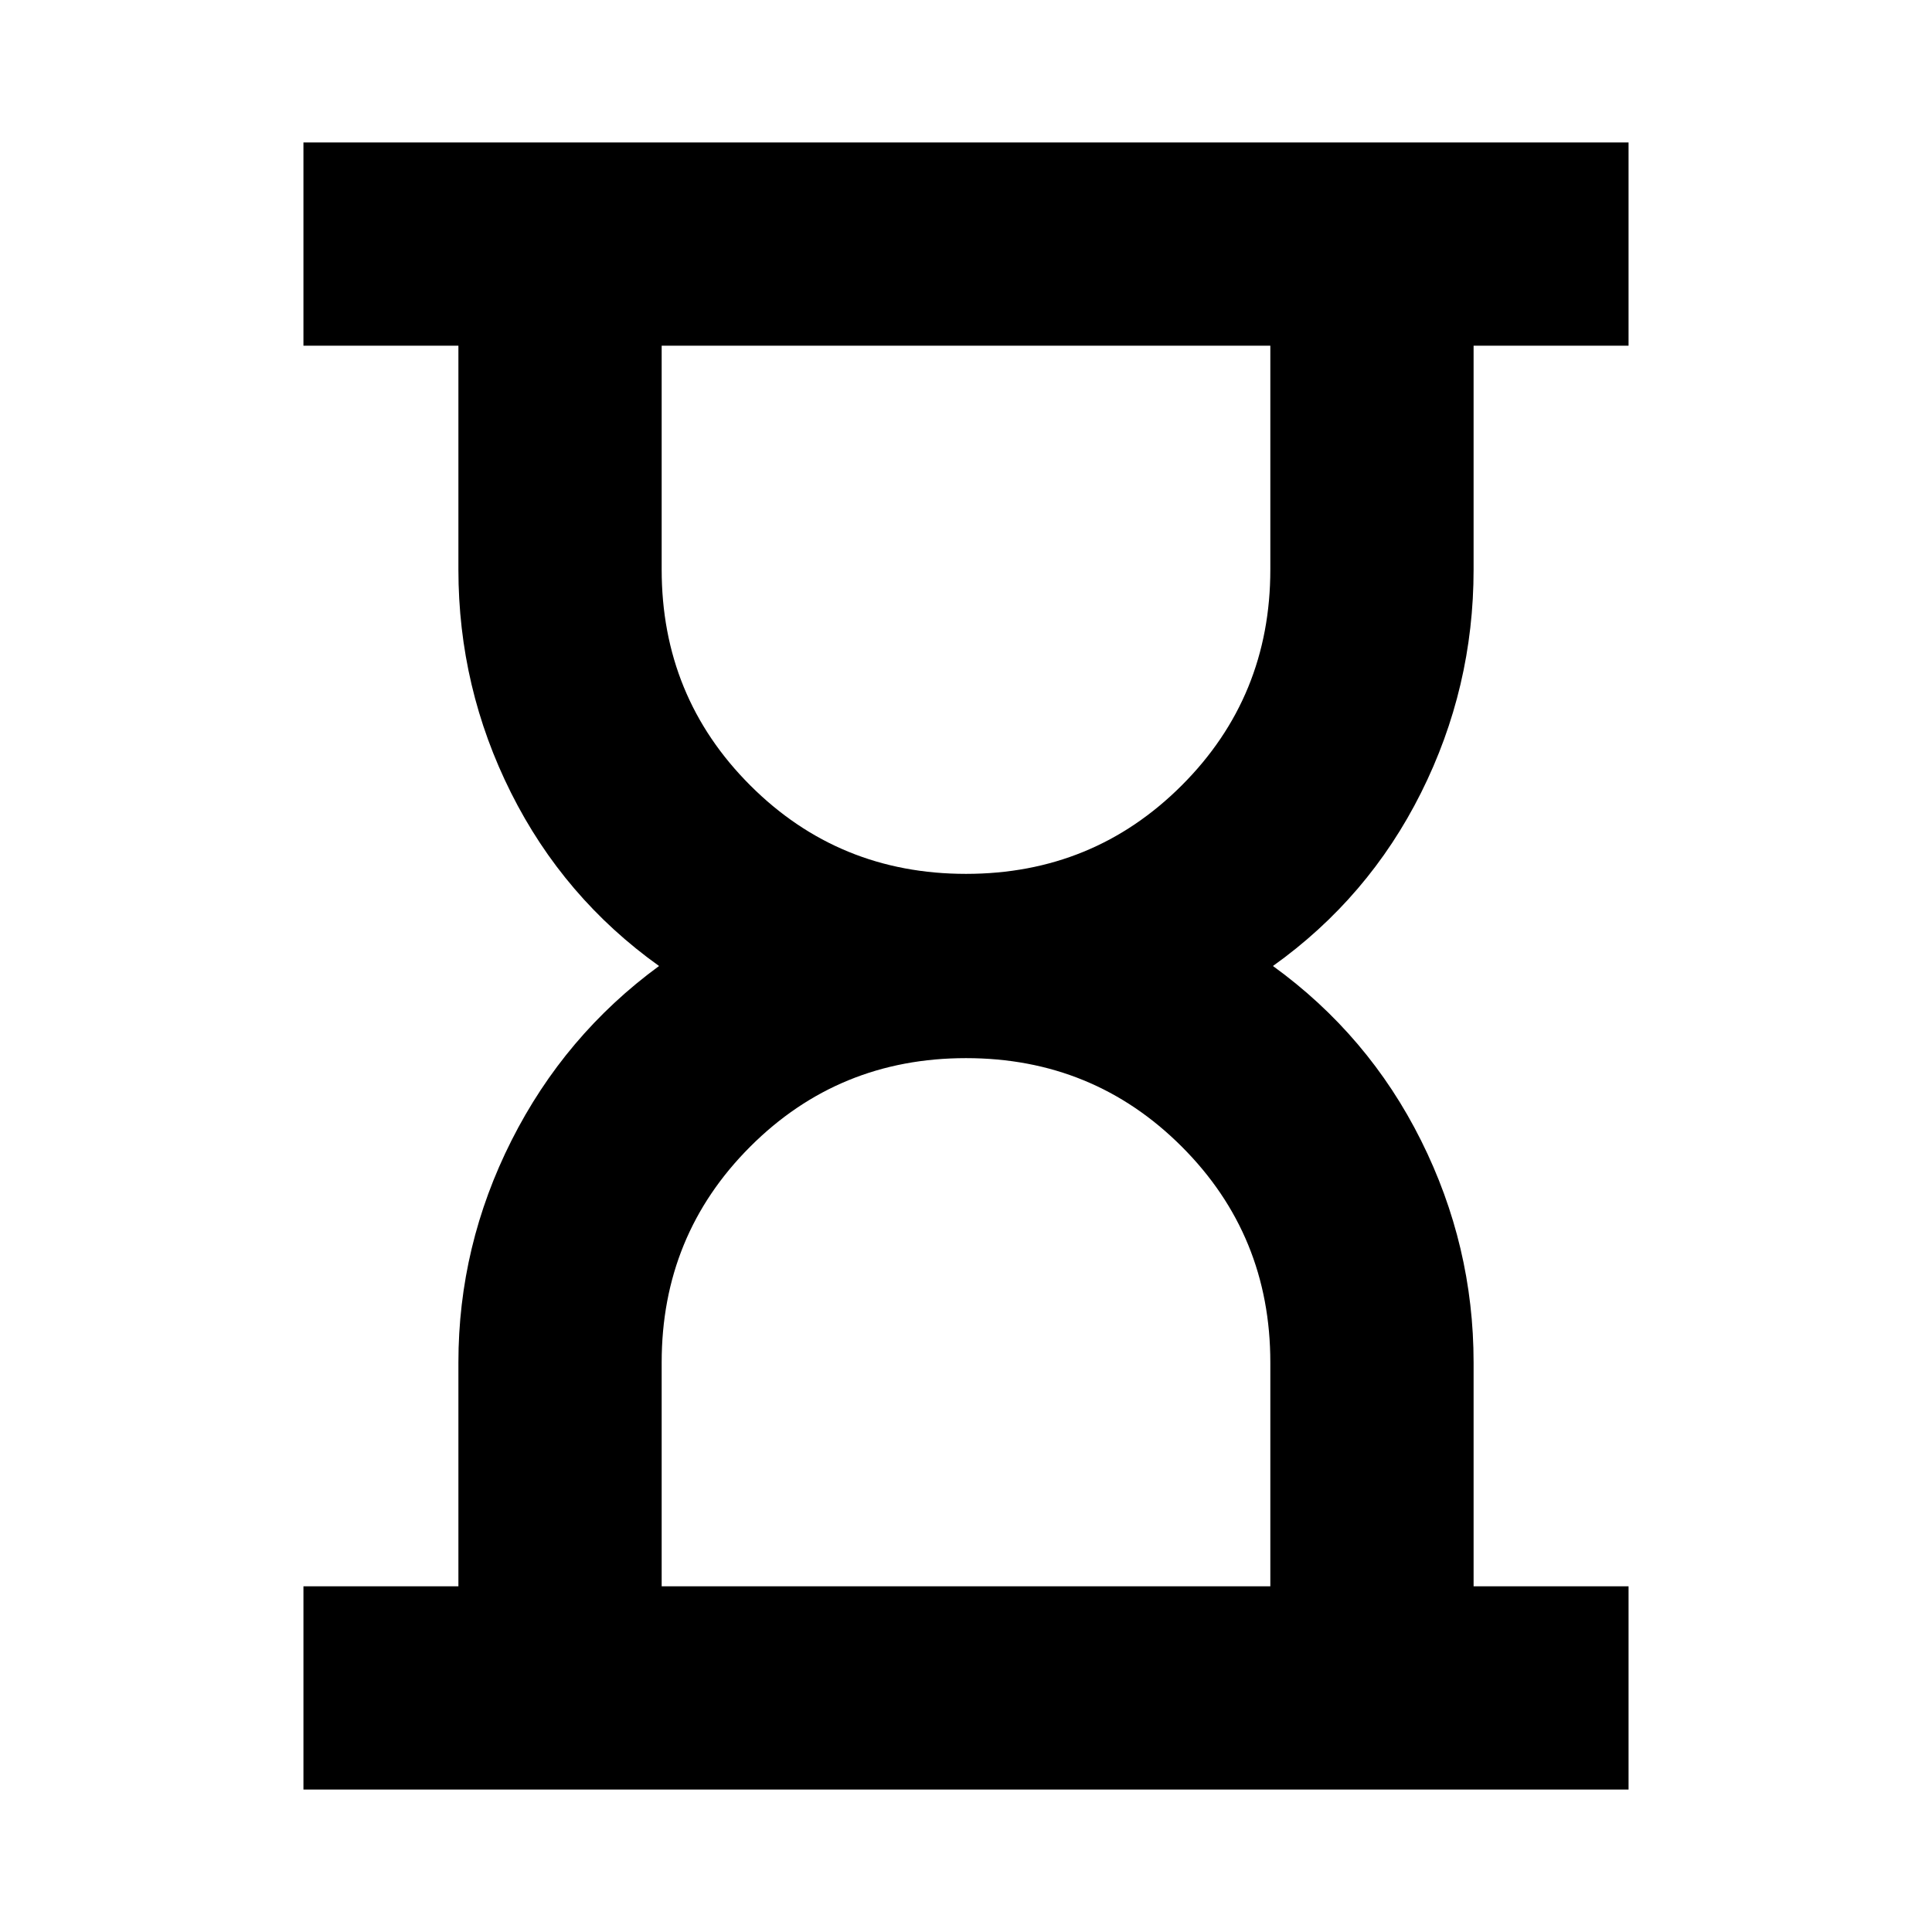 <svg xmlns="http://www.w3.org/2000/svg" height="24" viewBox="0 -960 960 960" width="24"><path d="M328.78-171.78h302.44V-283q0-63.24-43.99-107.23T480-434.22q-63.24 0-107.23 43.99T328.78-283v111.22Zm151.22-354q63.24 0 107.23-43.99T631.22-677v-111.22H328.78V-677q0 63.24 43.99 107.23T480-525.78Zm-329.22 455v-101h77V-283q0-58.01 26.39-110.31 26.39-52.3 73.31-86.69-47.42-33.89-73.56-86.08-26.14-52.18-26.14-110.92v-111.22h-77v-101h658.44v101h-77V-677q0 58.74-26.11 110.92Q680-513.89 632.52-480q47.48 34.39 73.59 86.69 26.11 52.3 26.11 110.31v111.22h77v101H150.78Zm329.22-101Zm0-616.44Z"/></svg>